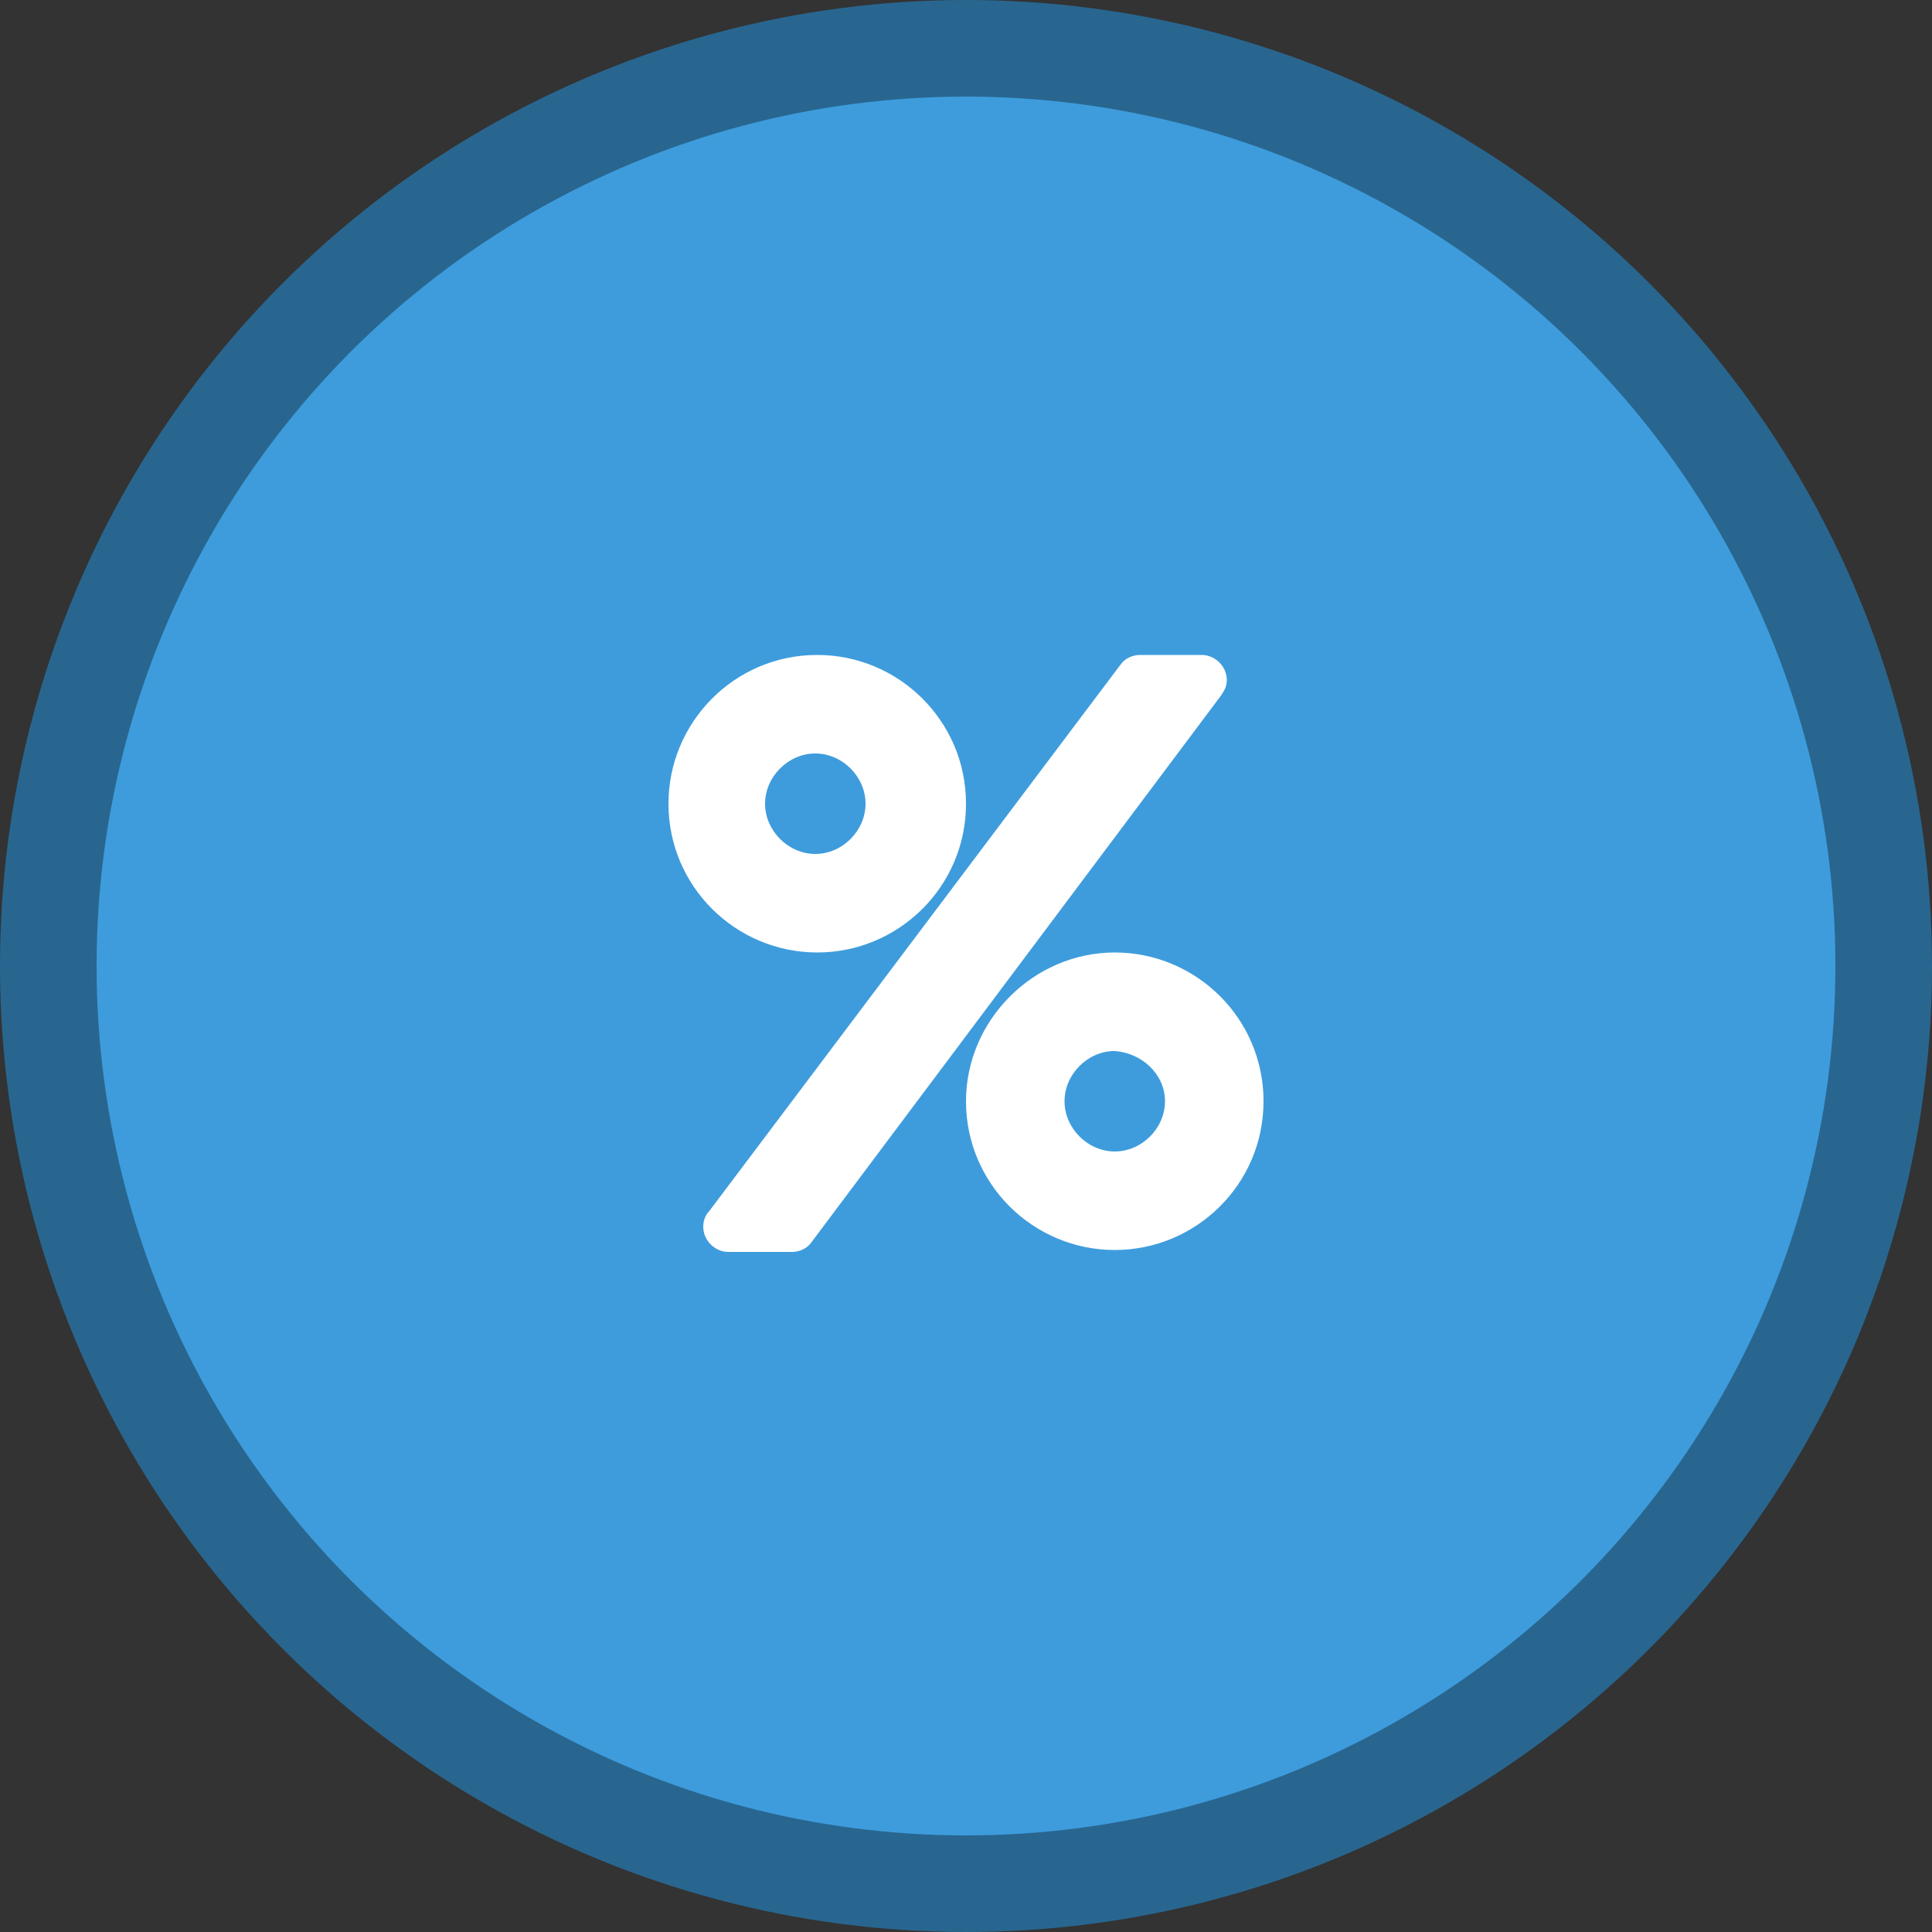 <?xml version="1.0" encoding="utf-8"?>
<!-- Generator: Adobe Illustrator 26.5.0, SVG Export Plug-In . SVG Version: 6.00 Build 0)  -->
<svg version="1.1" id="Слой_1" xmlns="http://www.w3.org/2000/svg" xmlns:xlink="http://www.w3.org/1999/xlink" x="0px" y="0px"
	 viewBox="0 0 100 100" style="enable-background:new 0 0 100 100;" xml:space="preserve">
<rect x="0" y="0" width="100" height="100" fill="#333333" stroke="none"/>
<style type="text/css">
	.st0{fill:#3E9CDC;stroke:#286690;stroke-width:5;}
	.st1{fill:#FFFFFF;}
</style>
<circle class="st0" cx="50" cy="50" r="47.5"/>
<path class="st1" d="M60.3,57c0,1.4-1.2,2.6-2.6,2.6c-1.4,0-2.6-1.2-2.6-2.6c0-1.4,1.2-2.6,2.6-2.6C59.1,54.5,60.3,55.6,60.3,57z
	 M44.8,41.6c0,1.4-1.2,2.6-2.6,2.6s-2.6-1.2-2.6-2.6s1.2-2.6,2.6-2.6S44.8,40.2,44.8,41.6z M65.4,57c0-4.3-3.5-7.7-7.7-7.7
	S50,52.8,50,57c0,4.3,3.5,7.7,7.7,7.7S65.4,61.3,65.4,57z M63.5,35.2c0-0.7-0.6-1.3-1.3-1.3H59c-0.4,0-0.8,0.2-1,0.5L36.7,62.7
	c-0.2,0.2-0.3,0.5-0.3,0.8c0,0.7,0.6,1.3,1.3,1.3H41c0.4,0,0.8-0.2,1-0.5L63.2,36C63.4,35.7,63.5,35.5,63.5,35.2z M50,41.6
	c0-4.3-3.5-7.7-7.7-7.7c-4.3,0-7.7,3.5-7.7,7.7c0,4.3,3.5,7.7,7.7,7.7C46.5,49.3,50,45.9,50,41.6z"/>
</svg>
